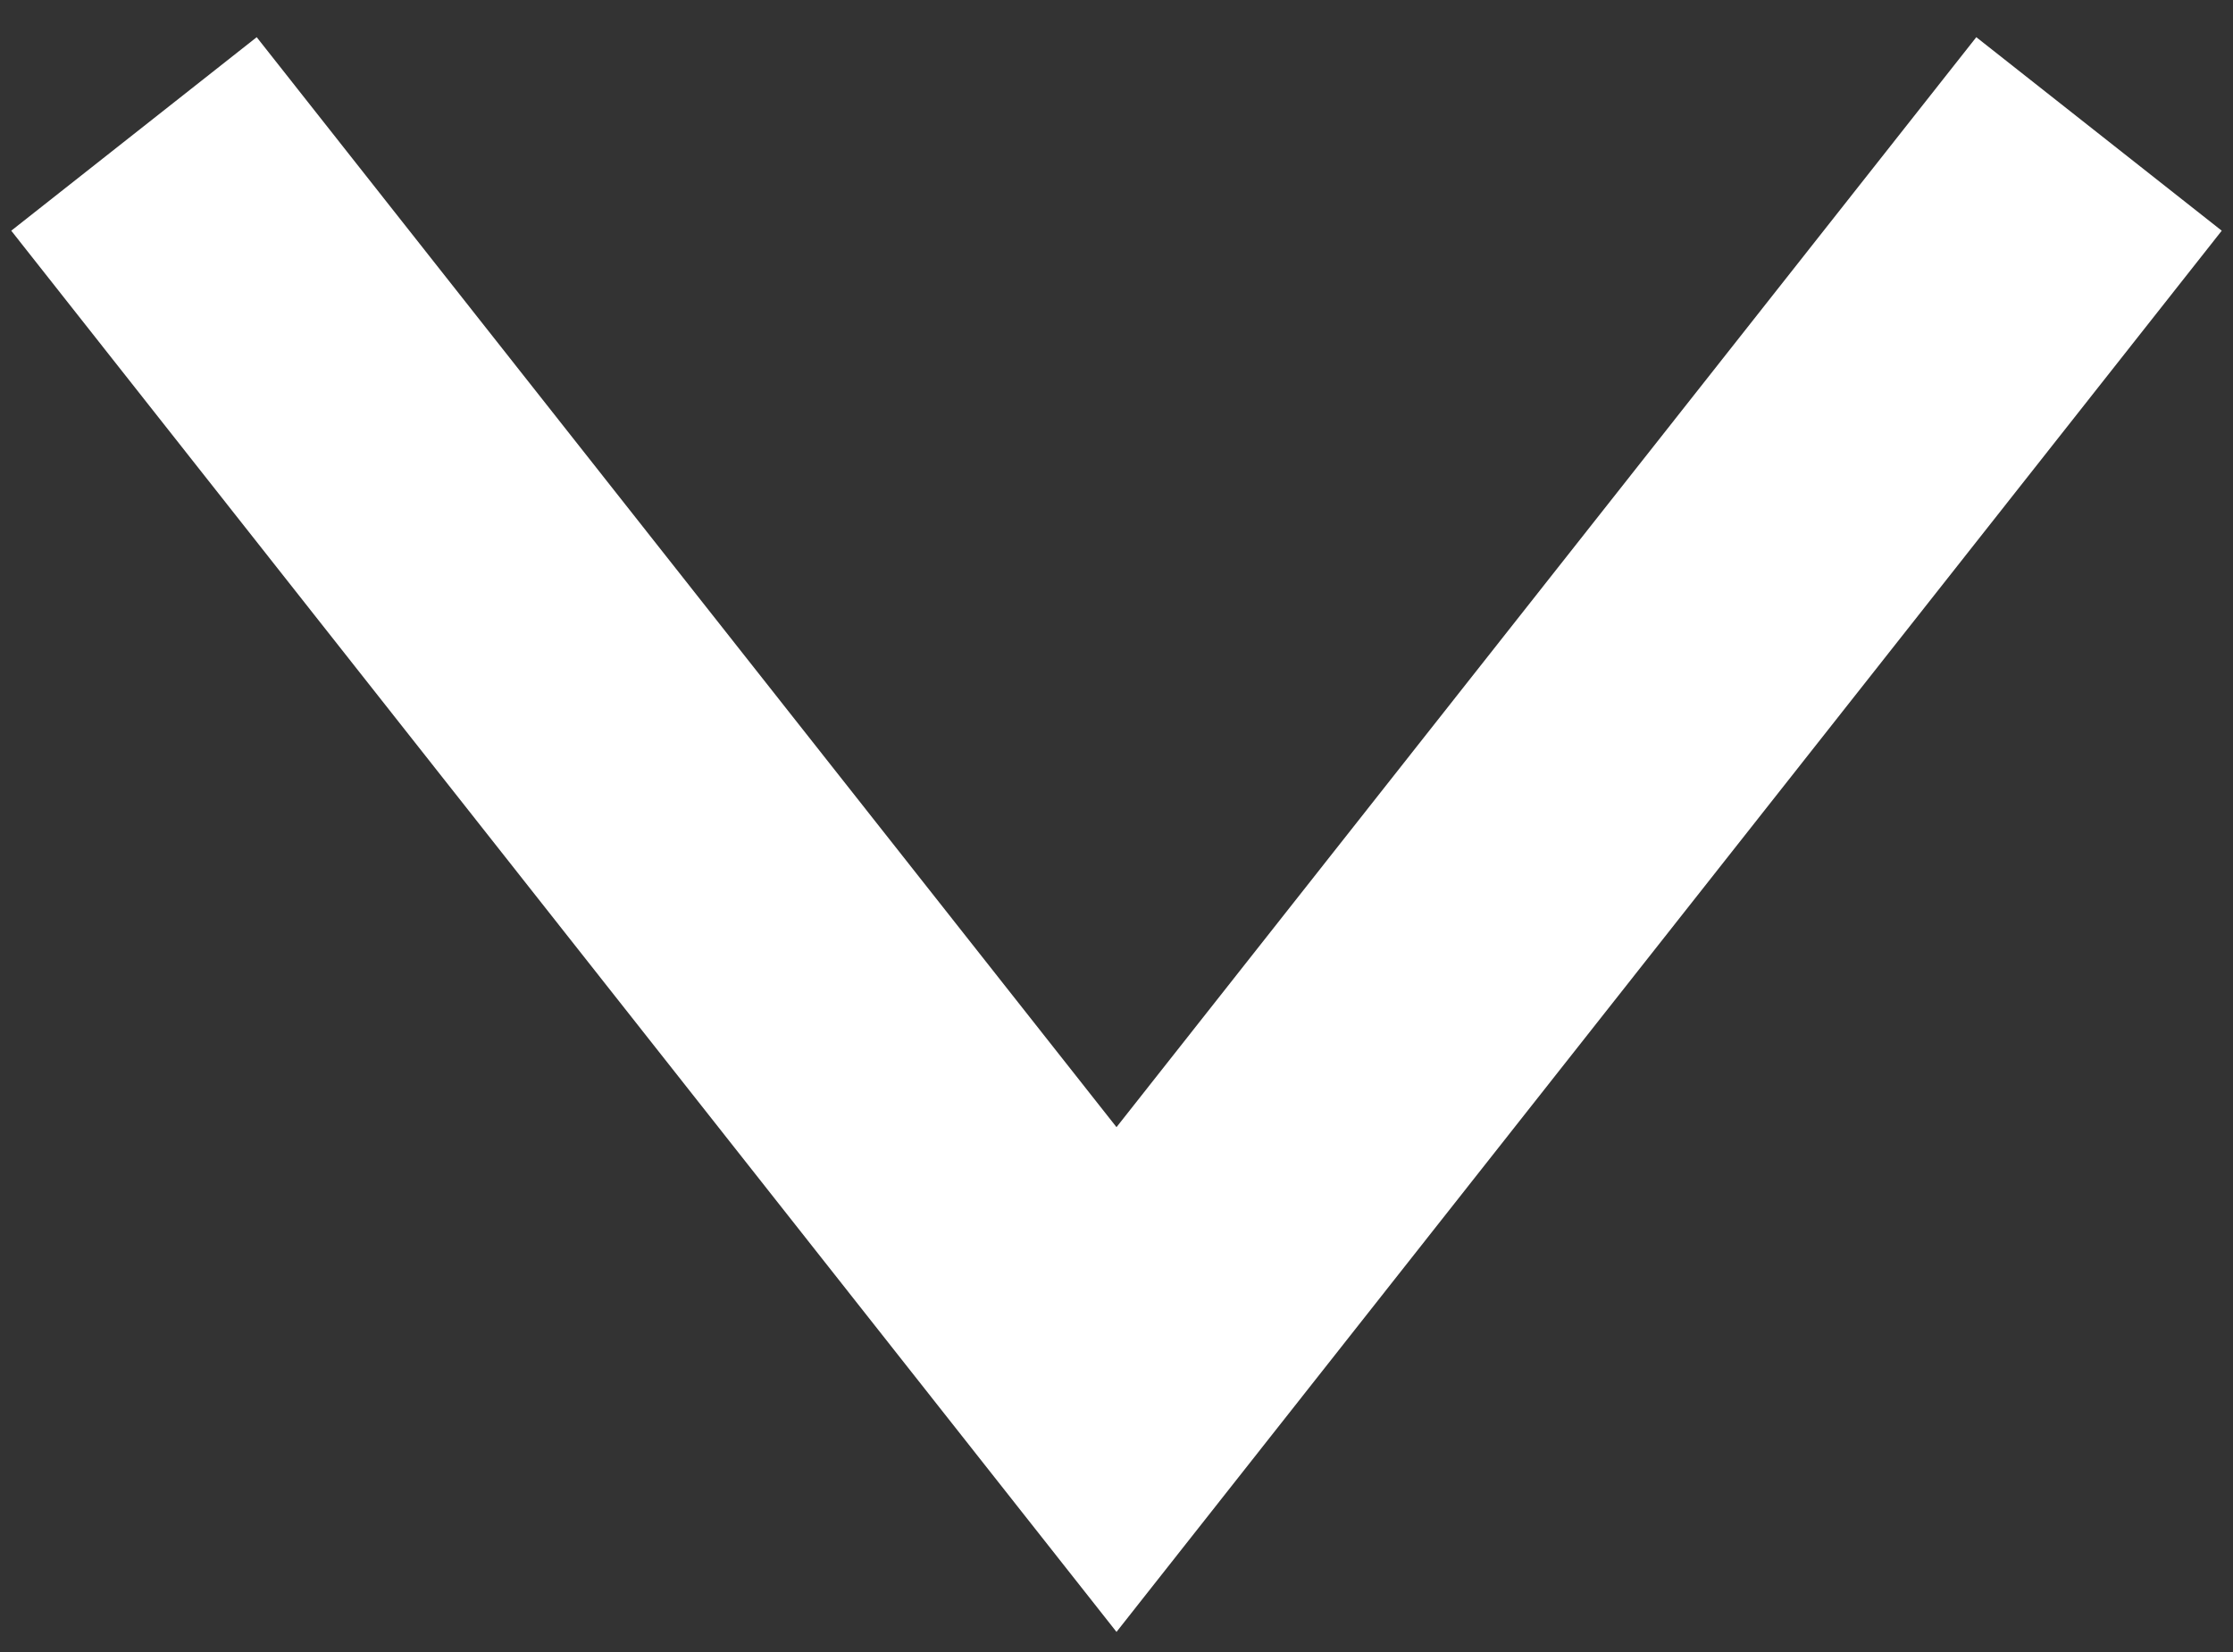 <svg xmlns="http://www.w3.org/2000/svg" width="50" height="37" viewBox="0 0 50 37">
  <rect x="0" y="0" width="50" height="37" fill="#333333" stroke="none"/>
  <polygon fill="#FFF" points="44.252 10.833 49.748 15.167 25 46.55 .252 15.167 5.748 10.833 25 35.245" transform="translate(0 -10)"/>
</svg>
